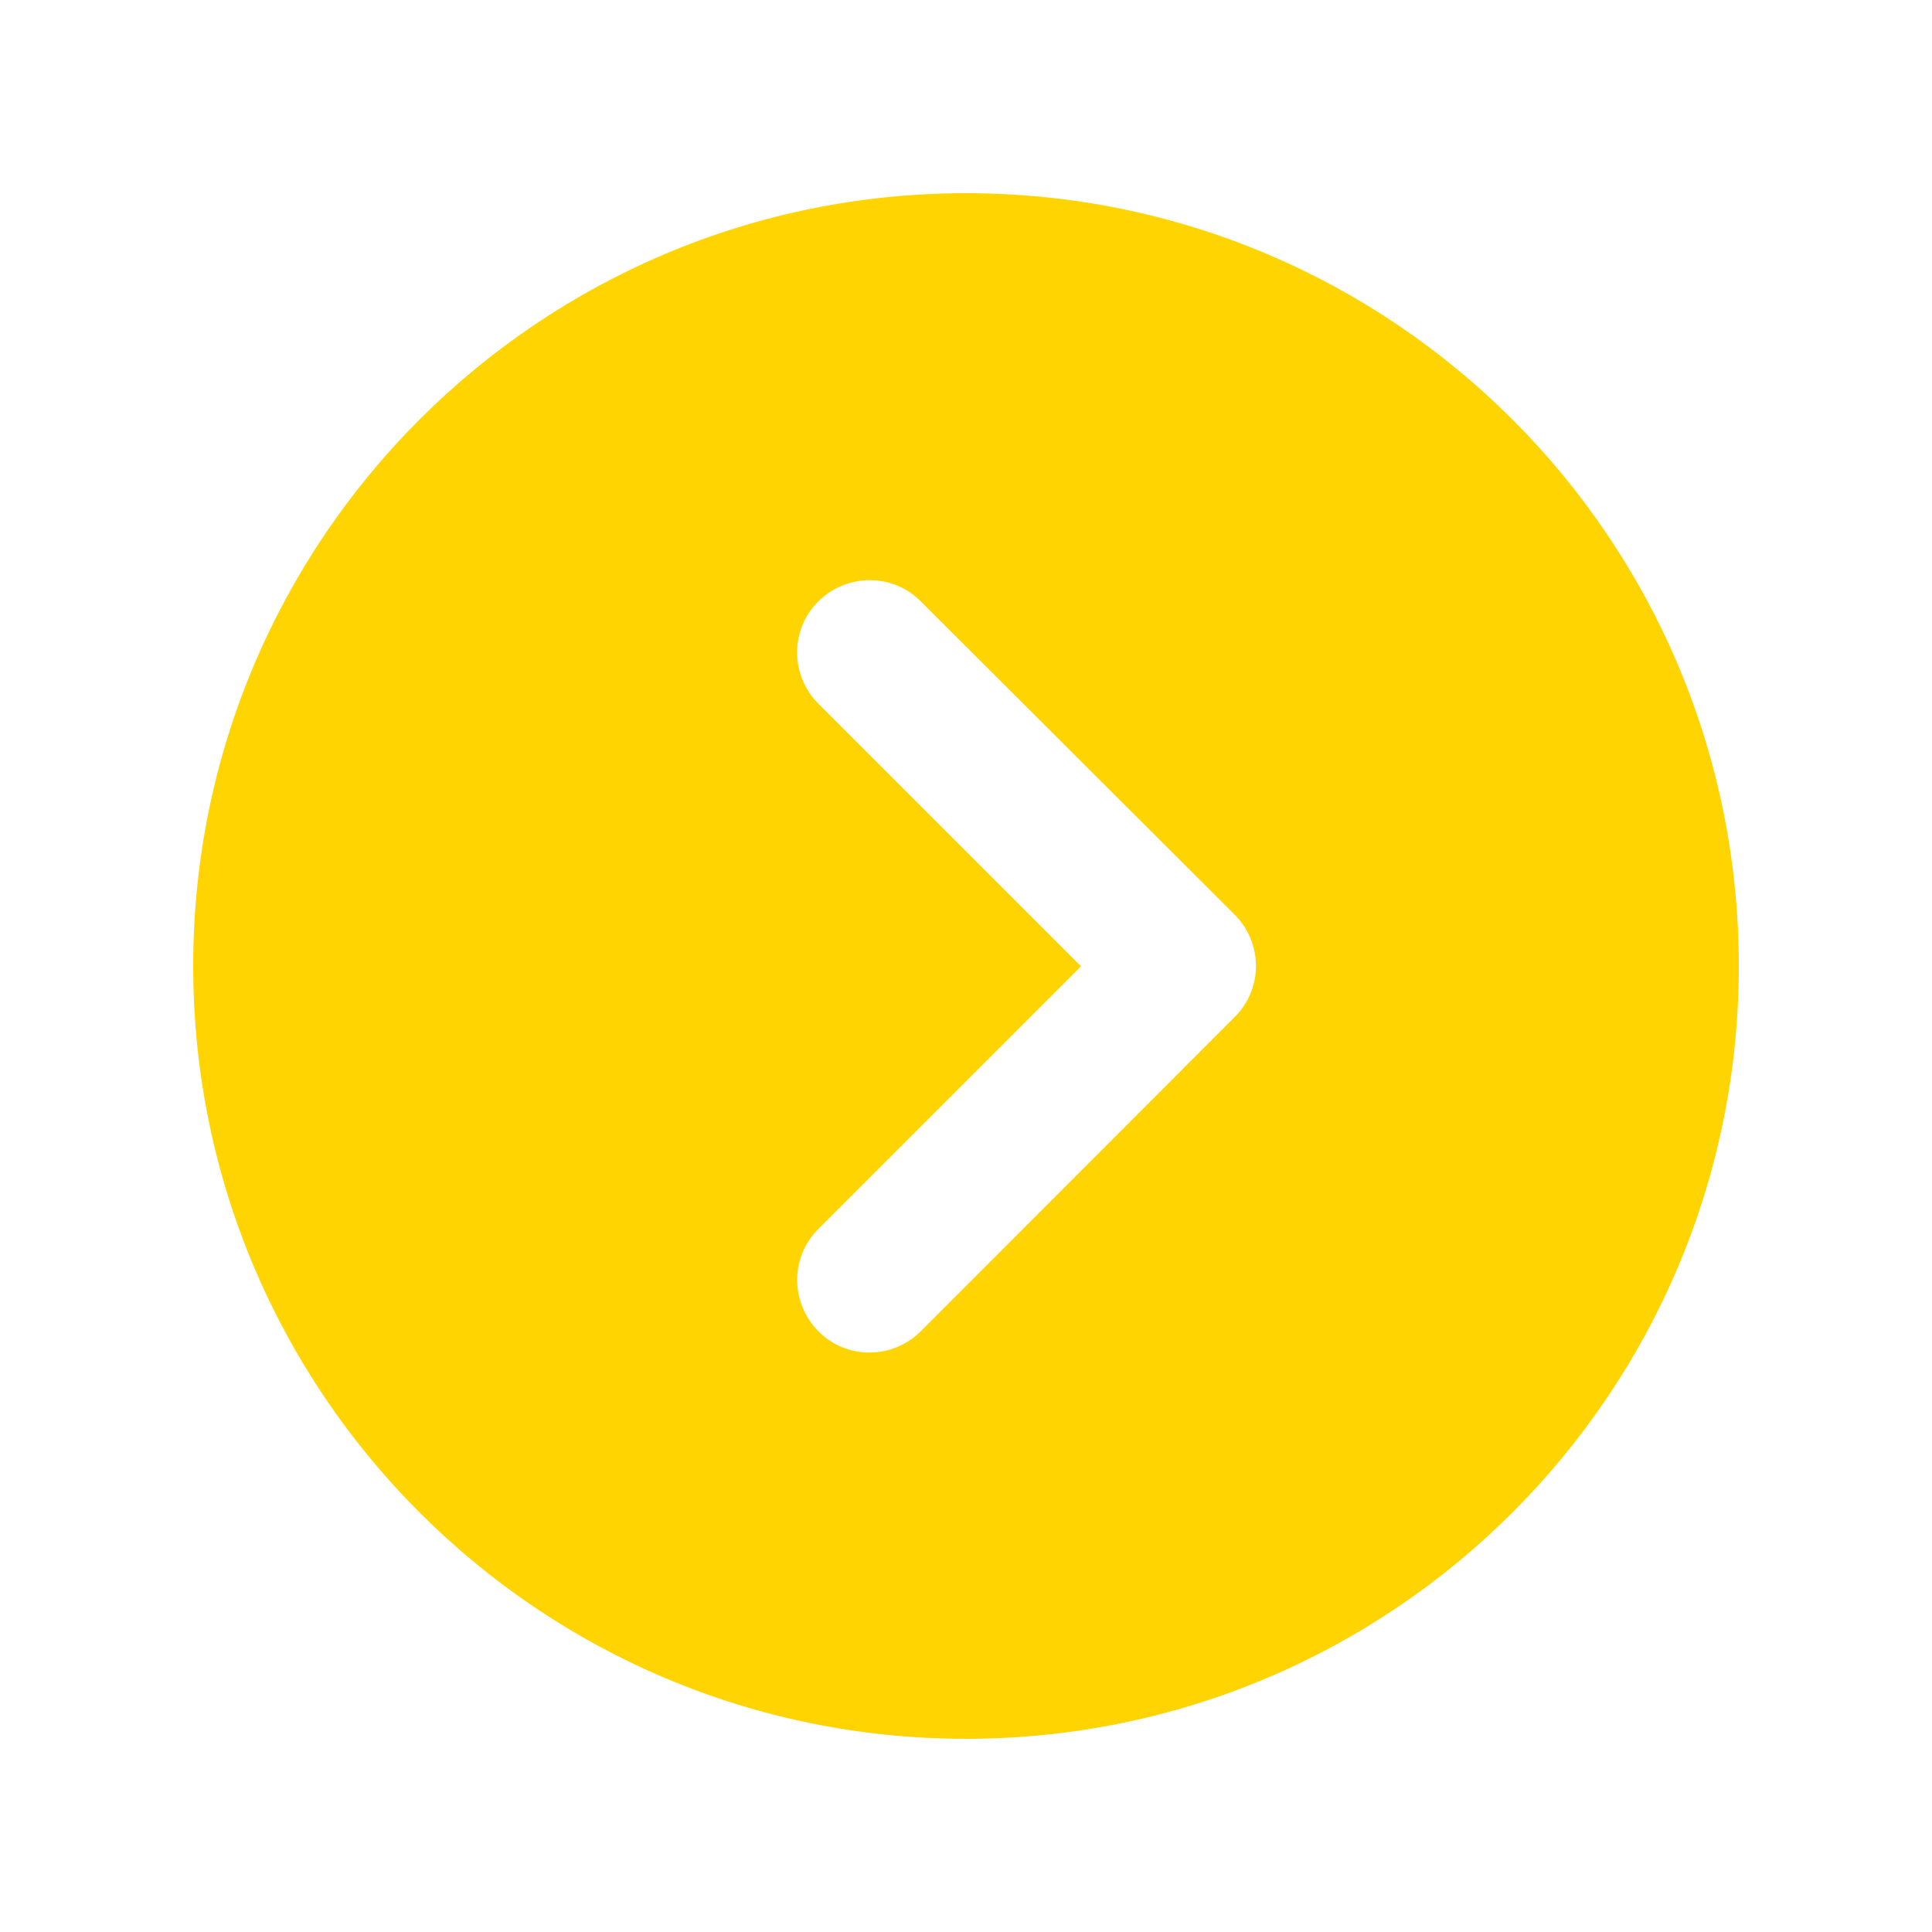 <svg xmlns="http://www.w3.org/2000/svg" viewBox="0 0 640 640"><!--!Font Awesome Free 7.0.0 by @fontawesome - https://fontawesome.com License - https://fontawesome.com/license/free Copyright 2025 Fonticons, Inc.--><path fill="#ffd400" d="M64 320C64 461.4 178.6 576 320 576C461.4 576 576 461.4 576 320C576 178.6 461.4 64 320 64C178.6 64 64 178.6 64 320zM305 441C295.6 450.4 280.4 450.4 271.1 441C261.8 431.6 261.7 416.4 271.1 407.1L358.1 320.1L271.1 233.1C261.7 223.7 261.7 208.5 271.1 199.2C280.5 189.9 295.7 189.8 305 199.2L409 303C418.4 312.4 418.4 327.6 409 336.9L305 441z"/></svg>